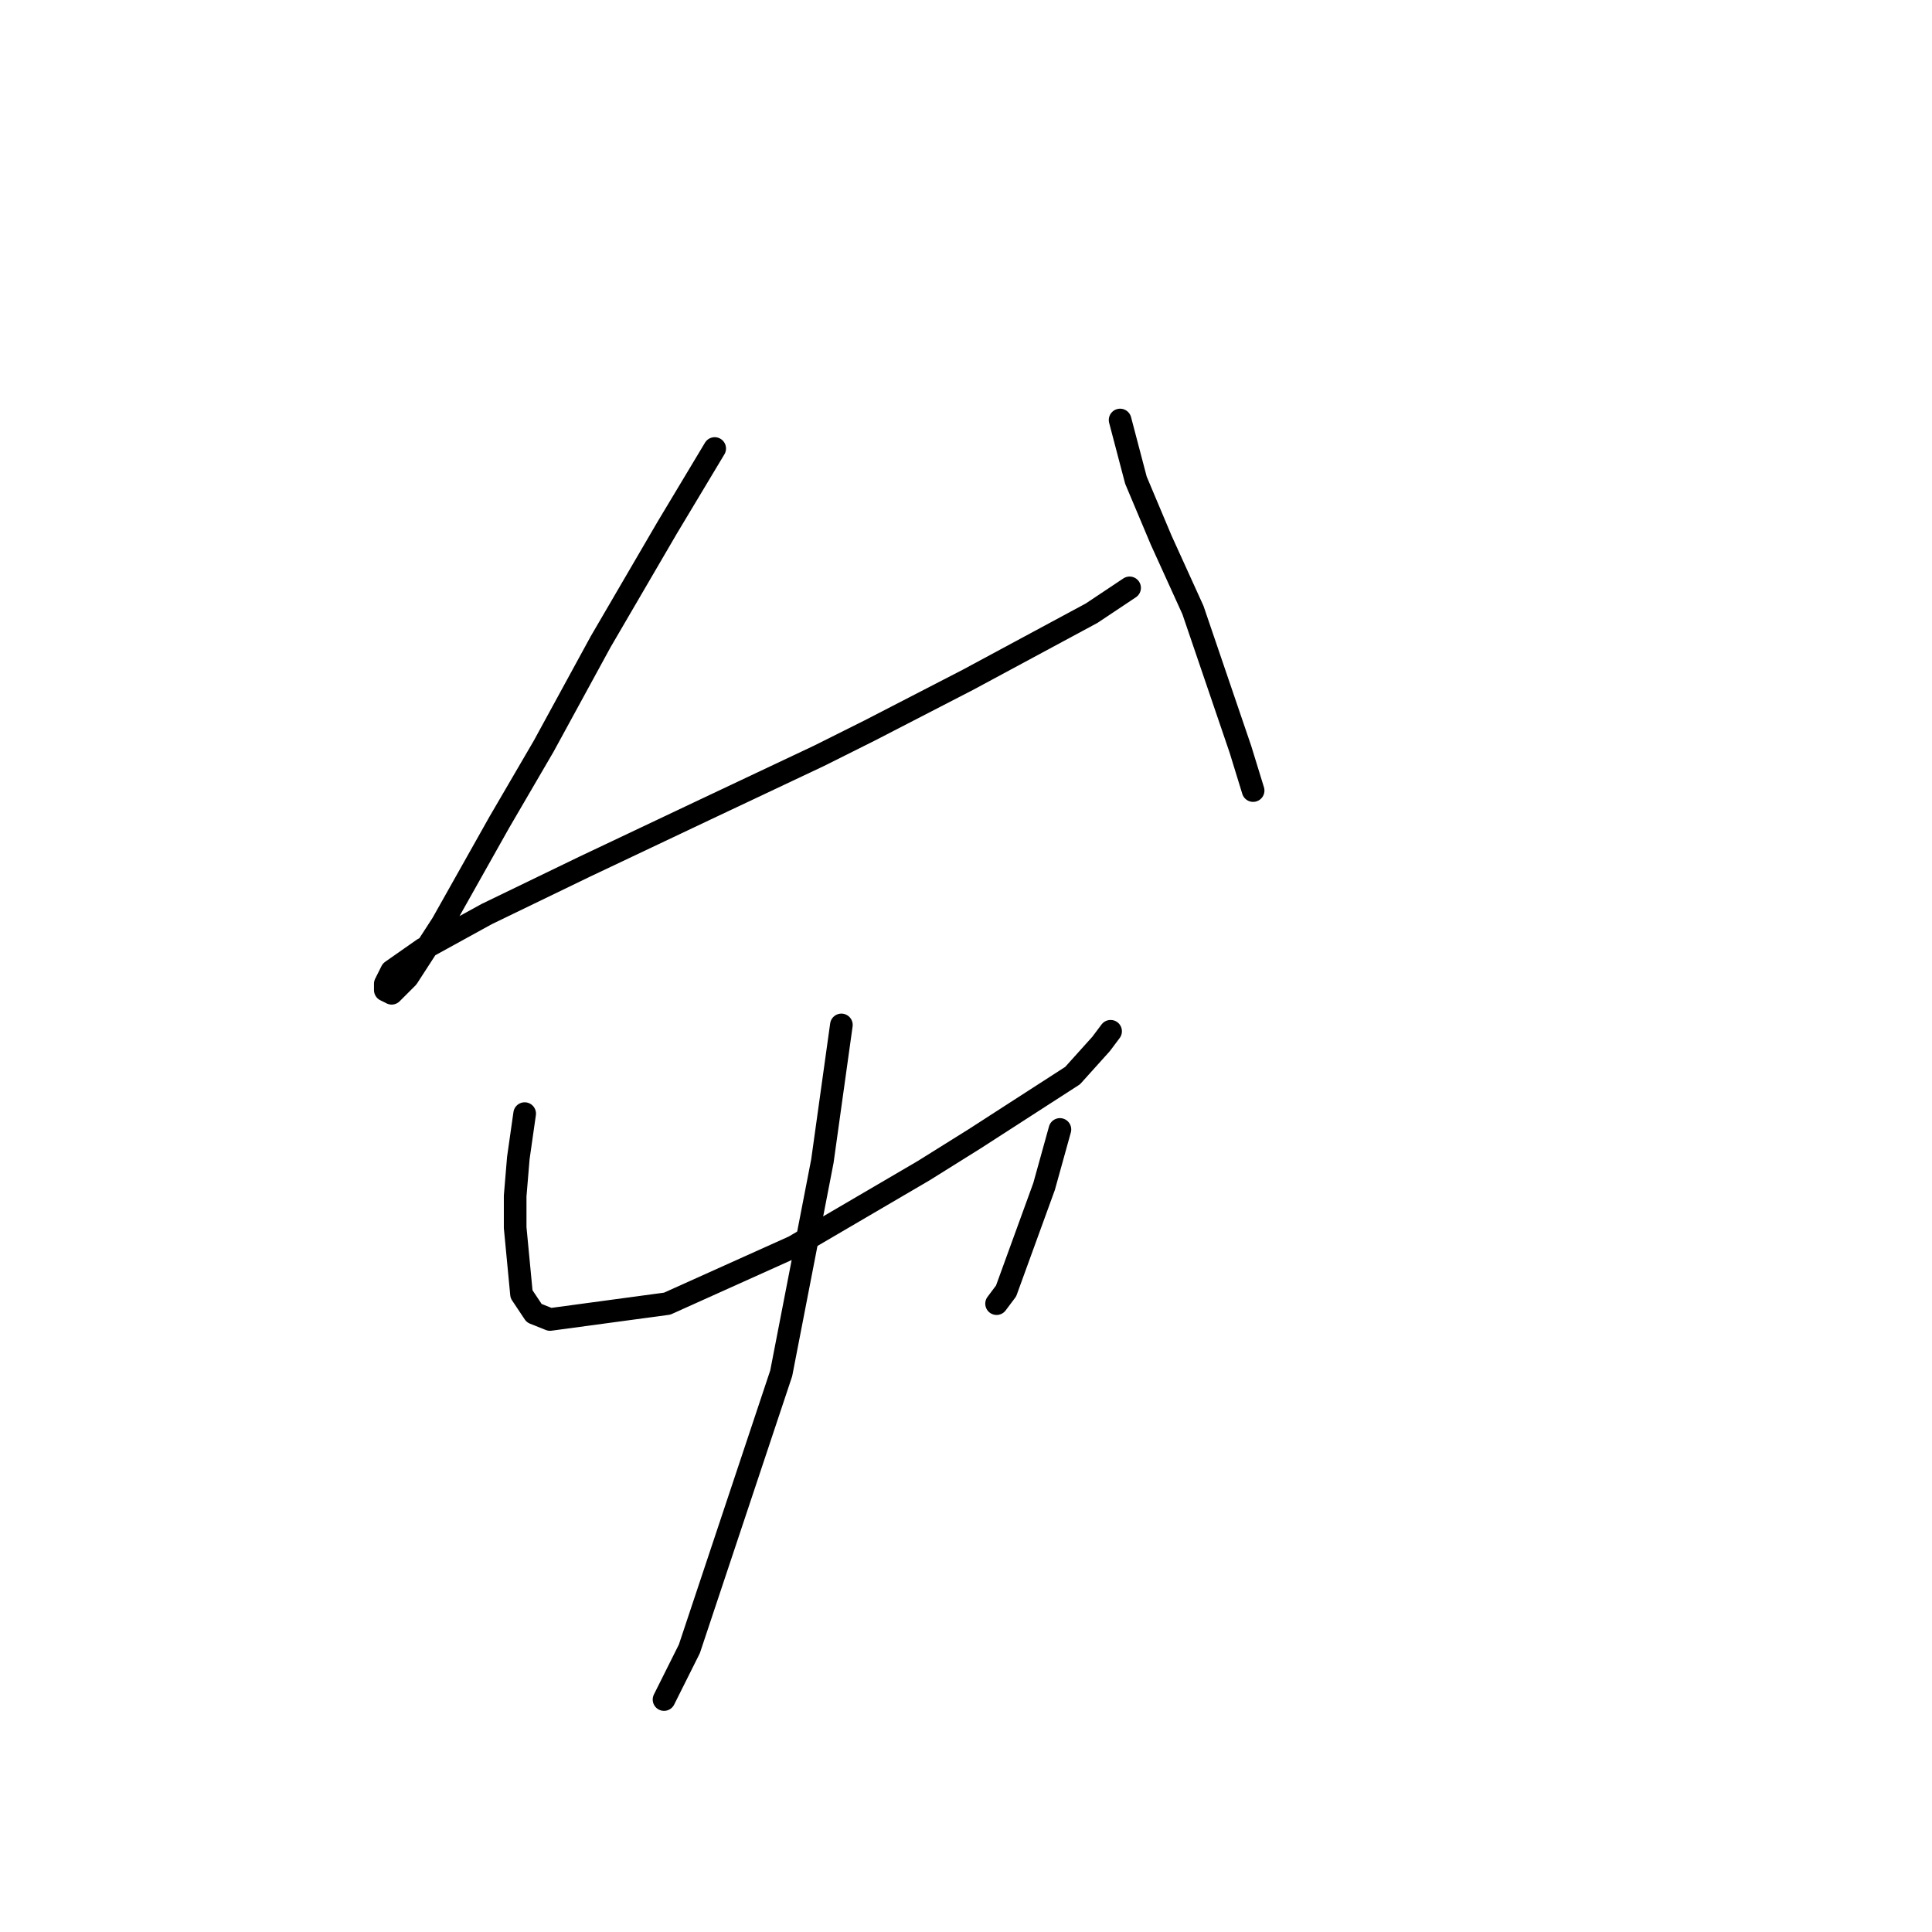<?xml version="1.0" standalone="no"?>
    <svg width="256" height="256" xmlns="http://www.w3.org/2000/svg" version="1.1">
    <polyline stroke="black" stroke-width="3" stroke-linecap="round" fill="transparent" stroke-linejoin="round" points="94.701 59.43 88.406 69.922 79.593 85.03 72.039 98.879 66.164 108.951 58.61 122.38 53.994 129.514 51.895 131.613 51.056 131.193 51.056 130.354 51.895 128.675 56.092 125.737 64.485 121.121 77.495 114.826 93.442 107.272 108.55 100.138 115.265 96.78 128.275 90.066 144.642 81.253 149.678 77.895 149.678 77.895 " />
        <polyline stroke="black" stroke-width="3" stroke-linecap="round" fill="transparent" stroke-linejoin="round" points="148.419 55.653 150.517 63.627 153.874 71.6 158.071 80.833 164.366 99.298 166.045 104.754 166.045 104.754 " />
        <polyline stroke="black" stroke-width="3" stroke-linecap="round" fill="transparent" stroke-linejoin="round" points="69.521 147.56 68.682 153.435 68.262 158.471 68.262 162.668 69.102 171.481 70.78 173.999 72.879 174.838 88.406 172.74 105.193 165.186 122.399 155.114 129.114 150.917 142.124 142.524 145.901 138.327 147.16 136.649 147.16 136.649 " />
        <polyline stroke="black" stroke-width="3" stroke-linecap="round" fill="transparent" stroke-linejoin="round" points="140.445 149.658 138.347 157.212 133.311 171.061 132.052 172.74 132.052 172.74 " />
        <polyline stroke="black" stroke-width="3" stroke-linecap="round" fill="transparent" stroke-linejoin="round" points="111.488 135.809 108.97 153.855 103.514 181.973 91.344 218.484 87.987 225.198 87.987 225.198 " />
        </svg>